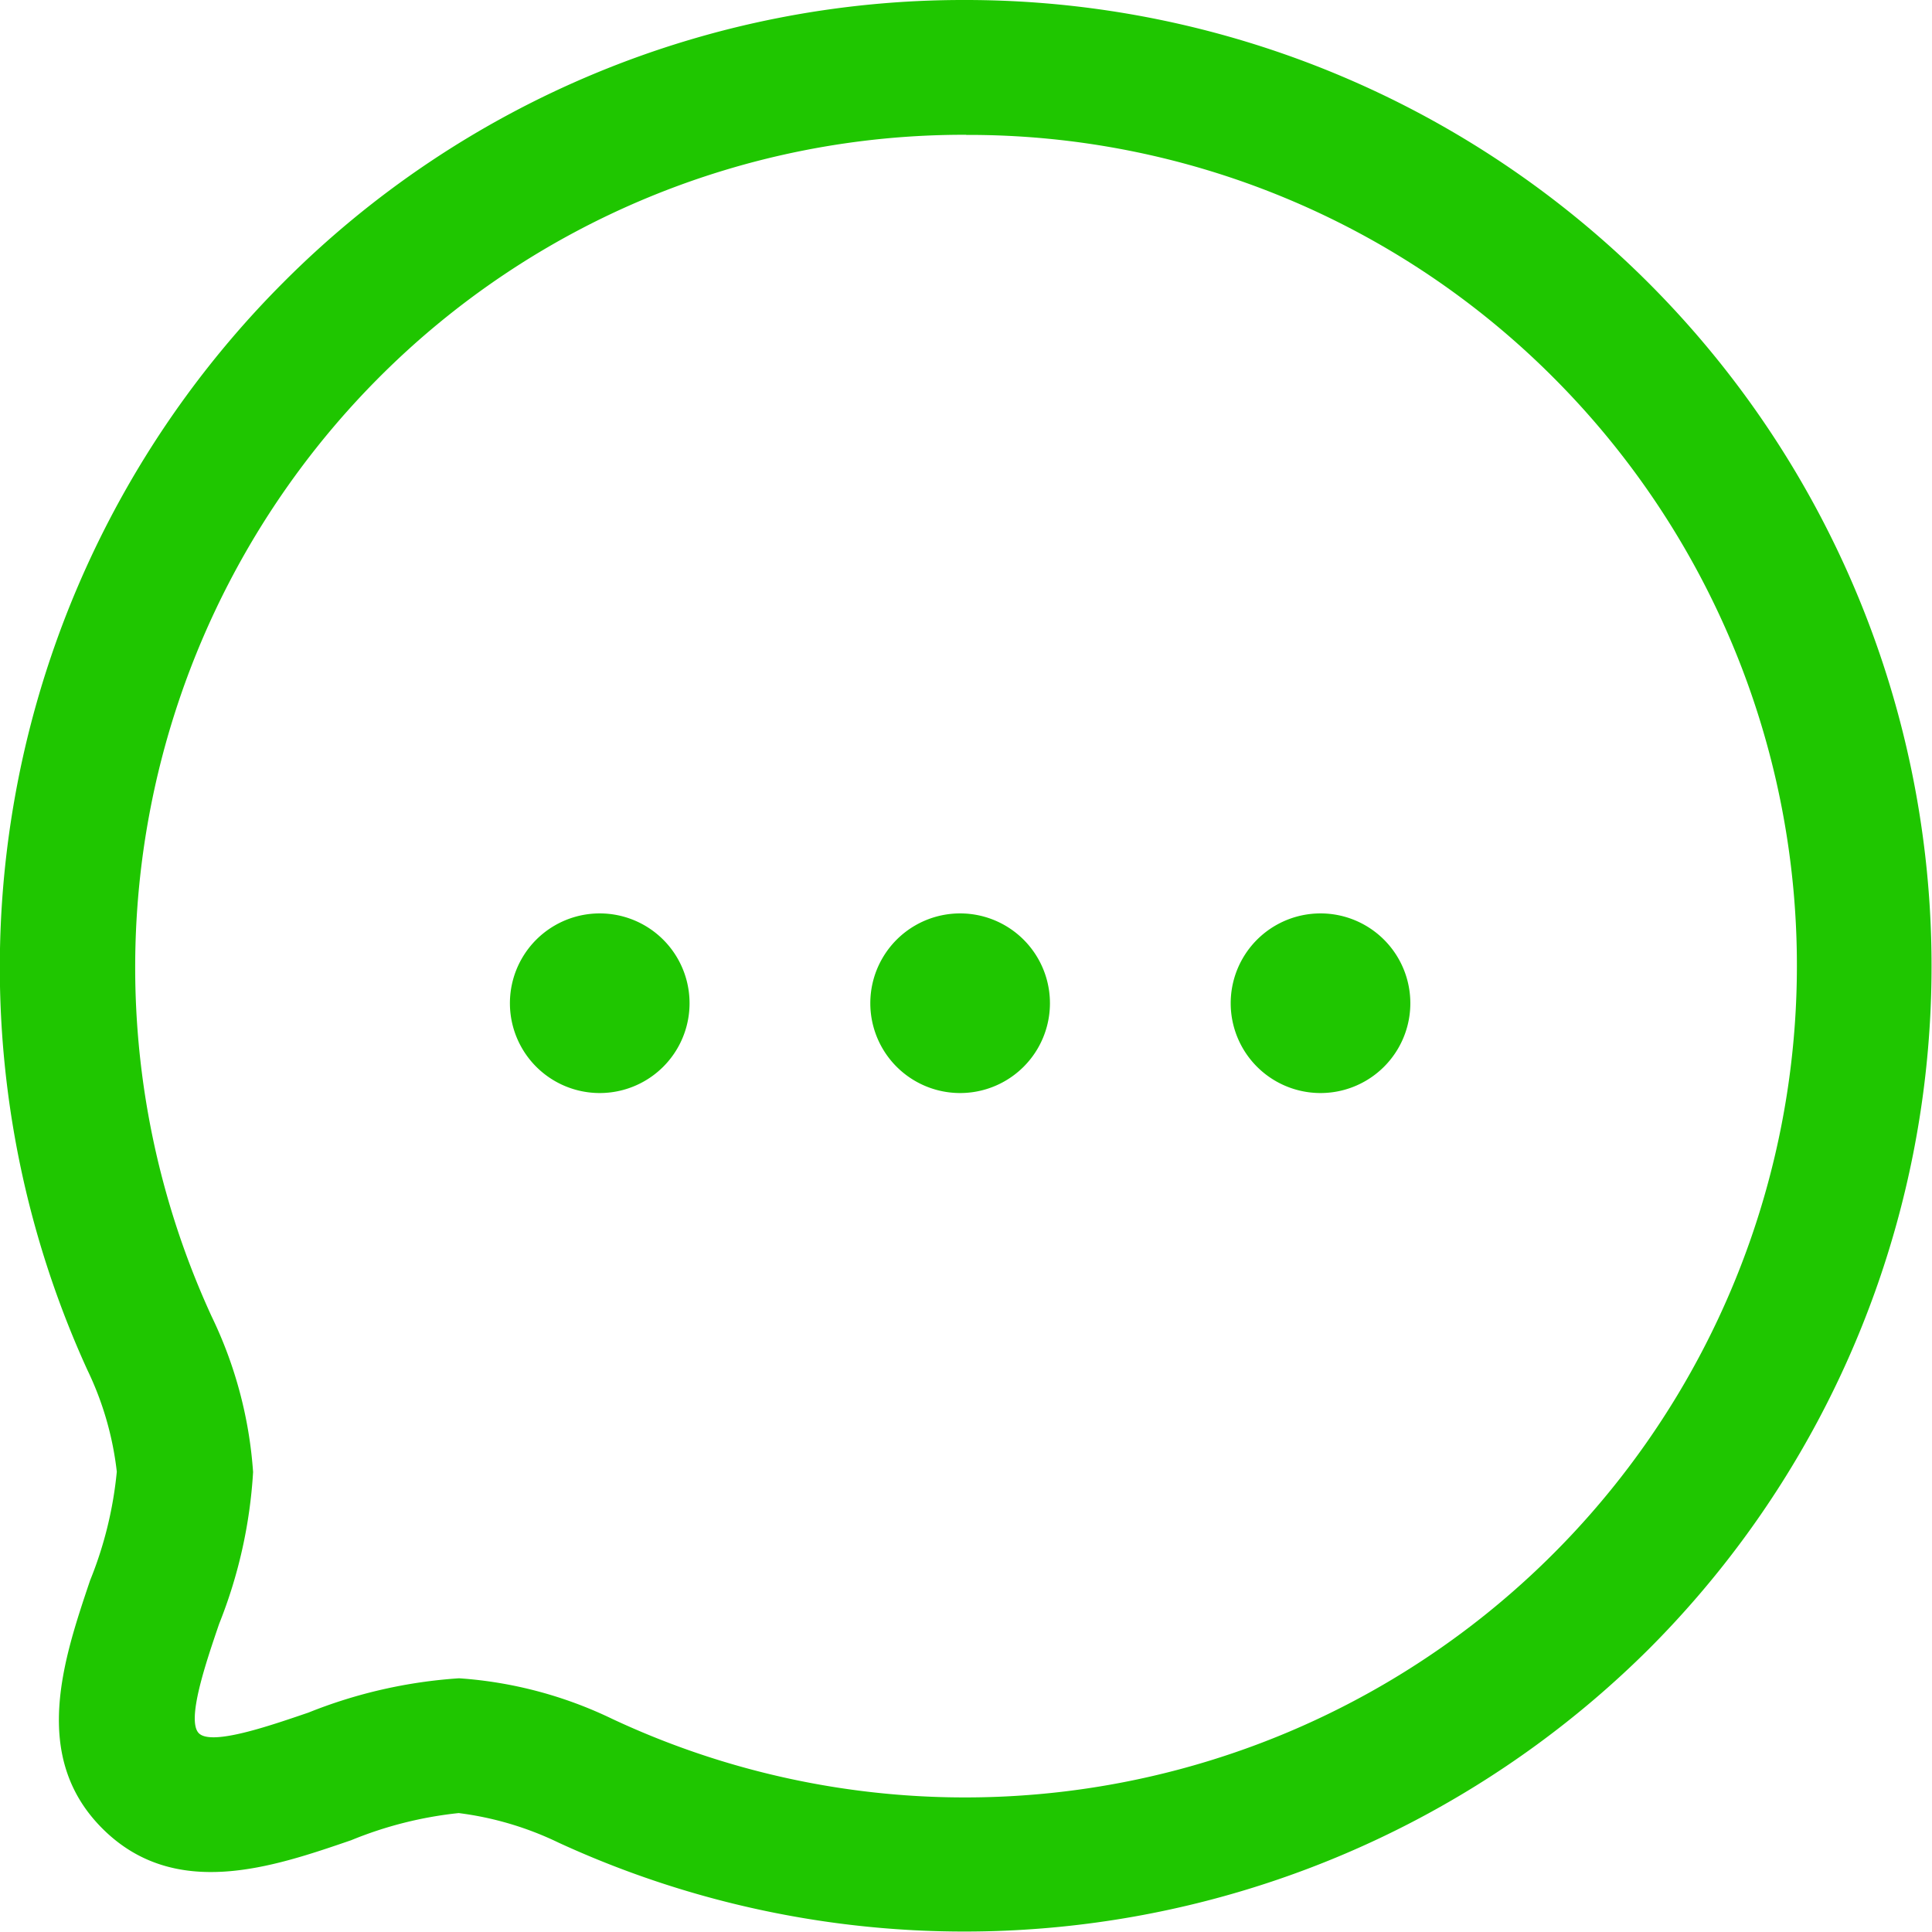 <svg id="Iconly_Light-Outline_Chat" data-name="Iconly/Light-Outline/Chat" xmlns="http://www.w3.org/2000/svg" width="15.466" height="15.466" viewBox="0 0 15.466 15.466">
  <g id="Chat" transform="translate(0 0)">
    <path id="Combined-Shape" d="M7.734,0A7.734,7.734,0,0,1,13.2,13.2a7.769,7.769,0,0,1-8.728,1.551,2.575,2.575,0,0,0-.8-.237,3.118,3.118,0,0,0-.86.217c-.629.216-1.412.485-1.991-.092s-.311-1.359-.1-1.987a3.1,3.1,0,0,0,.214-.871A2.528,2.528,0,0,0,.7,10.968a7.759,7.759,0,0,1,1.561-8.7A7.681,7.681,0,0,1,7.734,0Zm0,1.079A6.61,6.61,0,0,0,3.028,3.028,6.687,6.687,0,0,0,1.695,10.54a3.4,3.4,0,0,1,.331,1.244A3.891,3.891,0,0,1,1.754,13c-.105.308-.264.773-.162.875s.568-.06.876-.165a3.929,3.929,0,0,1,1.207-.275,3.343,3.343,0,0,1,1.228.326A6.659,6.659,0,0,0,12.441,3.028,6.61,6.61,0,0,0,7.735,1.08Zm2.84,6.233a.719.719,0,1,1-.006,0Zm-2.885,0a.719.719,0,1,1-.006,0Zm-2.885,0a.719.719,0,1,1-.006,0Z" transform="translate(0 0)" fill="#1fc600" fill-rule="evenodd"/>
  </g>
</svg>
